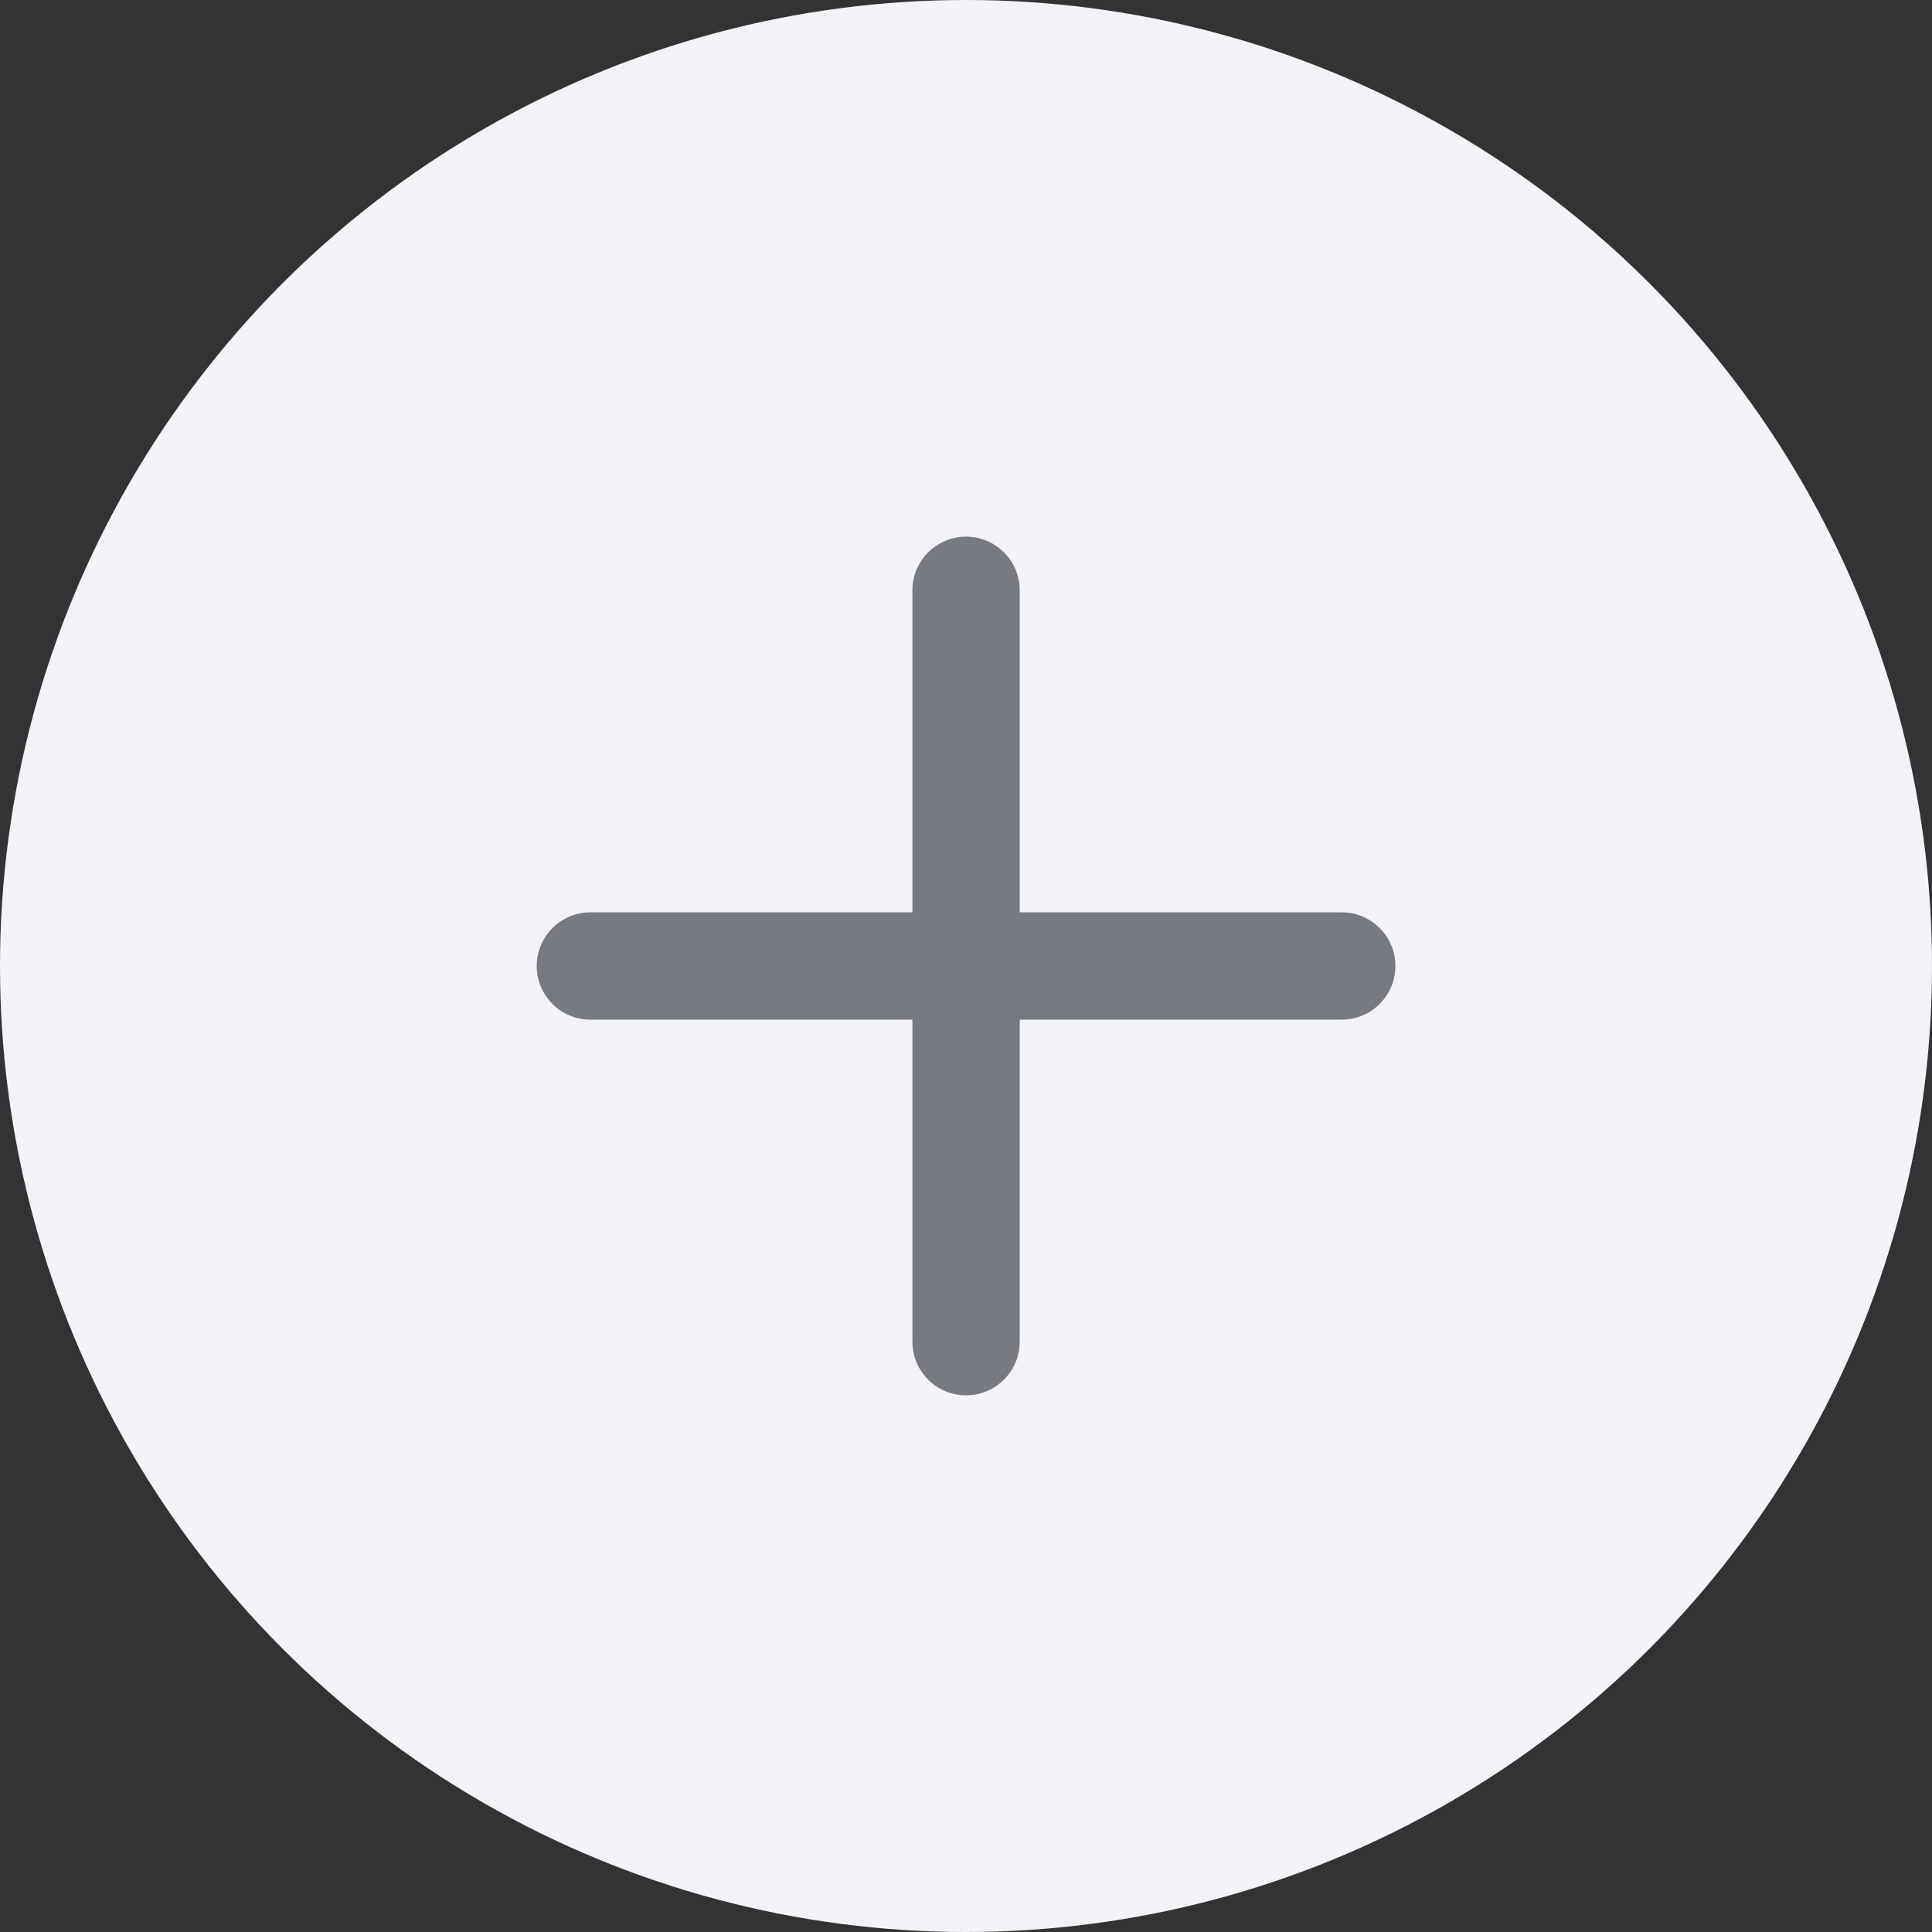 <svg width="36" height="36" viewBox="0 0 36 36" fill="none" xmlns="http://www.w3.org/2000/svg">
<rect x="0" y="0" width="36" height="36" fill="#333333" stroke="none"/>
<circle cx="18" cy="18" r="18" fill="#F3F2F7"/>
<path d="M18.001 26C17.449 26 17.001 25.552 17.001 25L17.001 11C17.001 10.448 17.449 10 18.001 10C18.553 10 19.001 10.448 19.001 11L19.001 25C19.001 25.552 18.553 26 18.001 26Z" fill="#767A81"/>
<path d="M10.001 18C10.001 17.448 10.449 17 11.001 17H25.001C25.553 17 26.001 17.448 26.001 18C26.001 18.552 25.553 19 25.001 19H11.001C10.449 19 10.001 18.552 10.001 18Z" fill="#767A81"/>
</svg>

